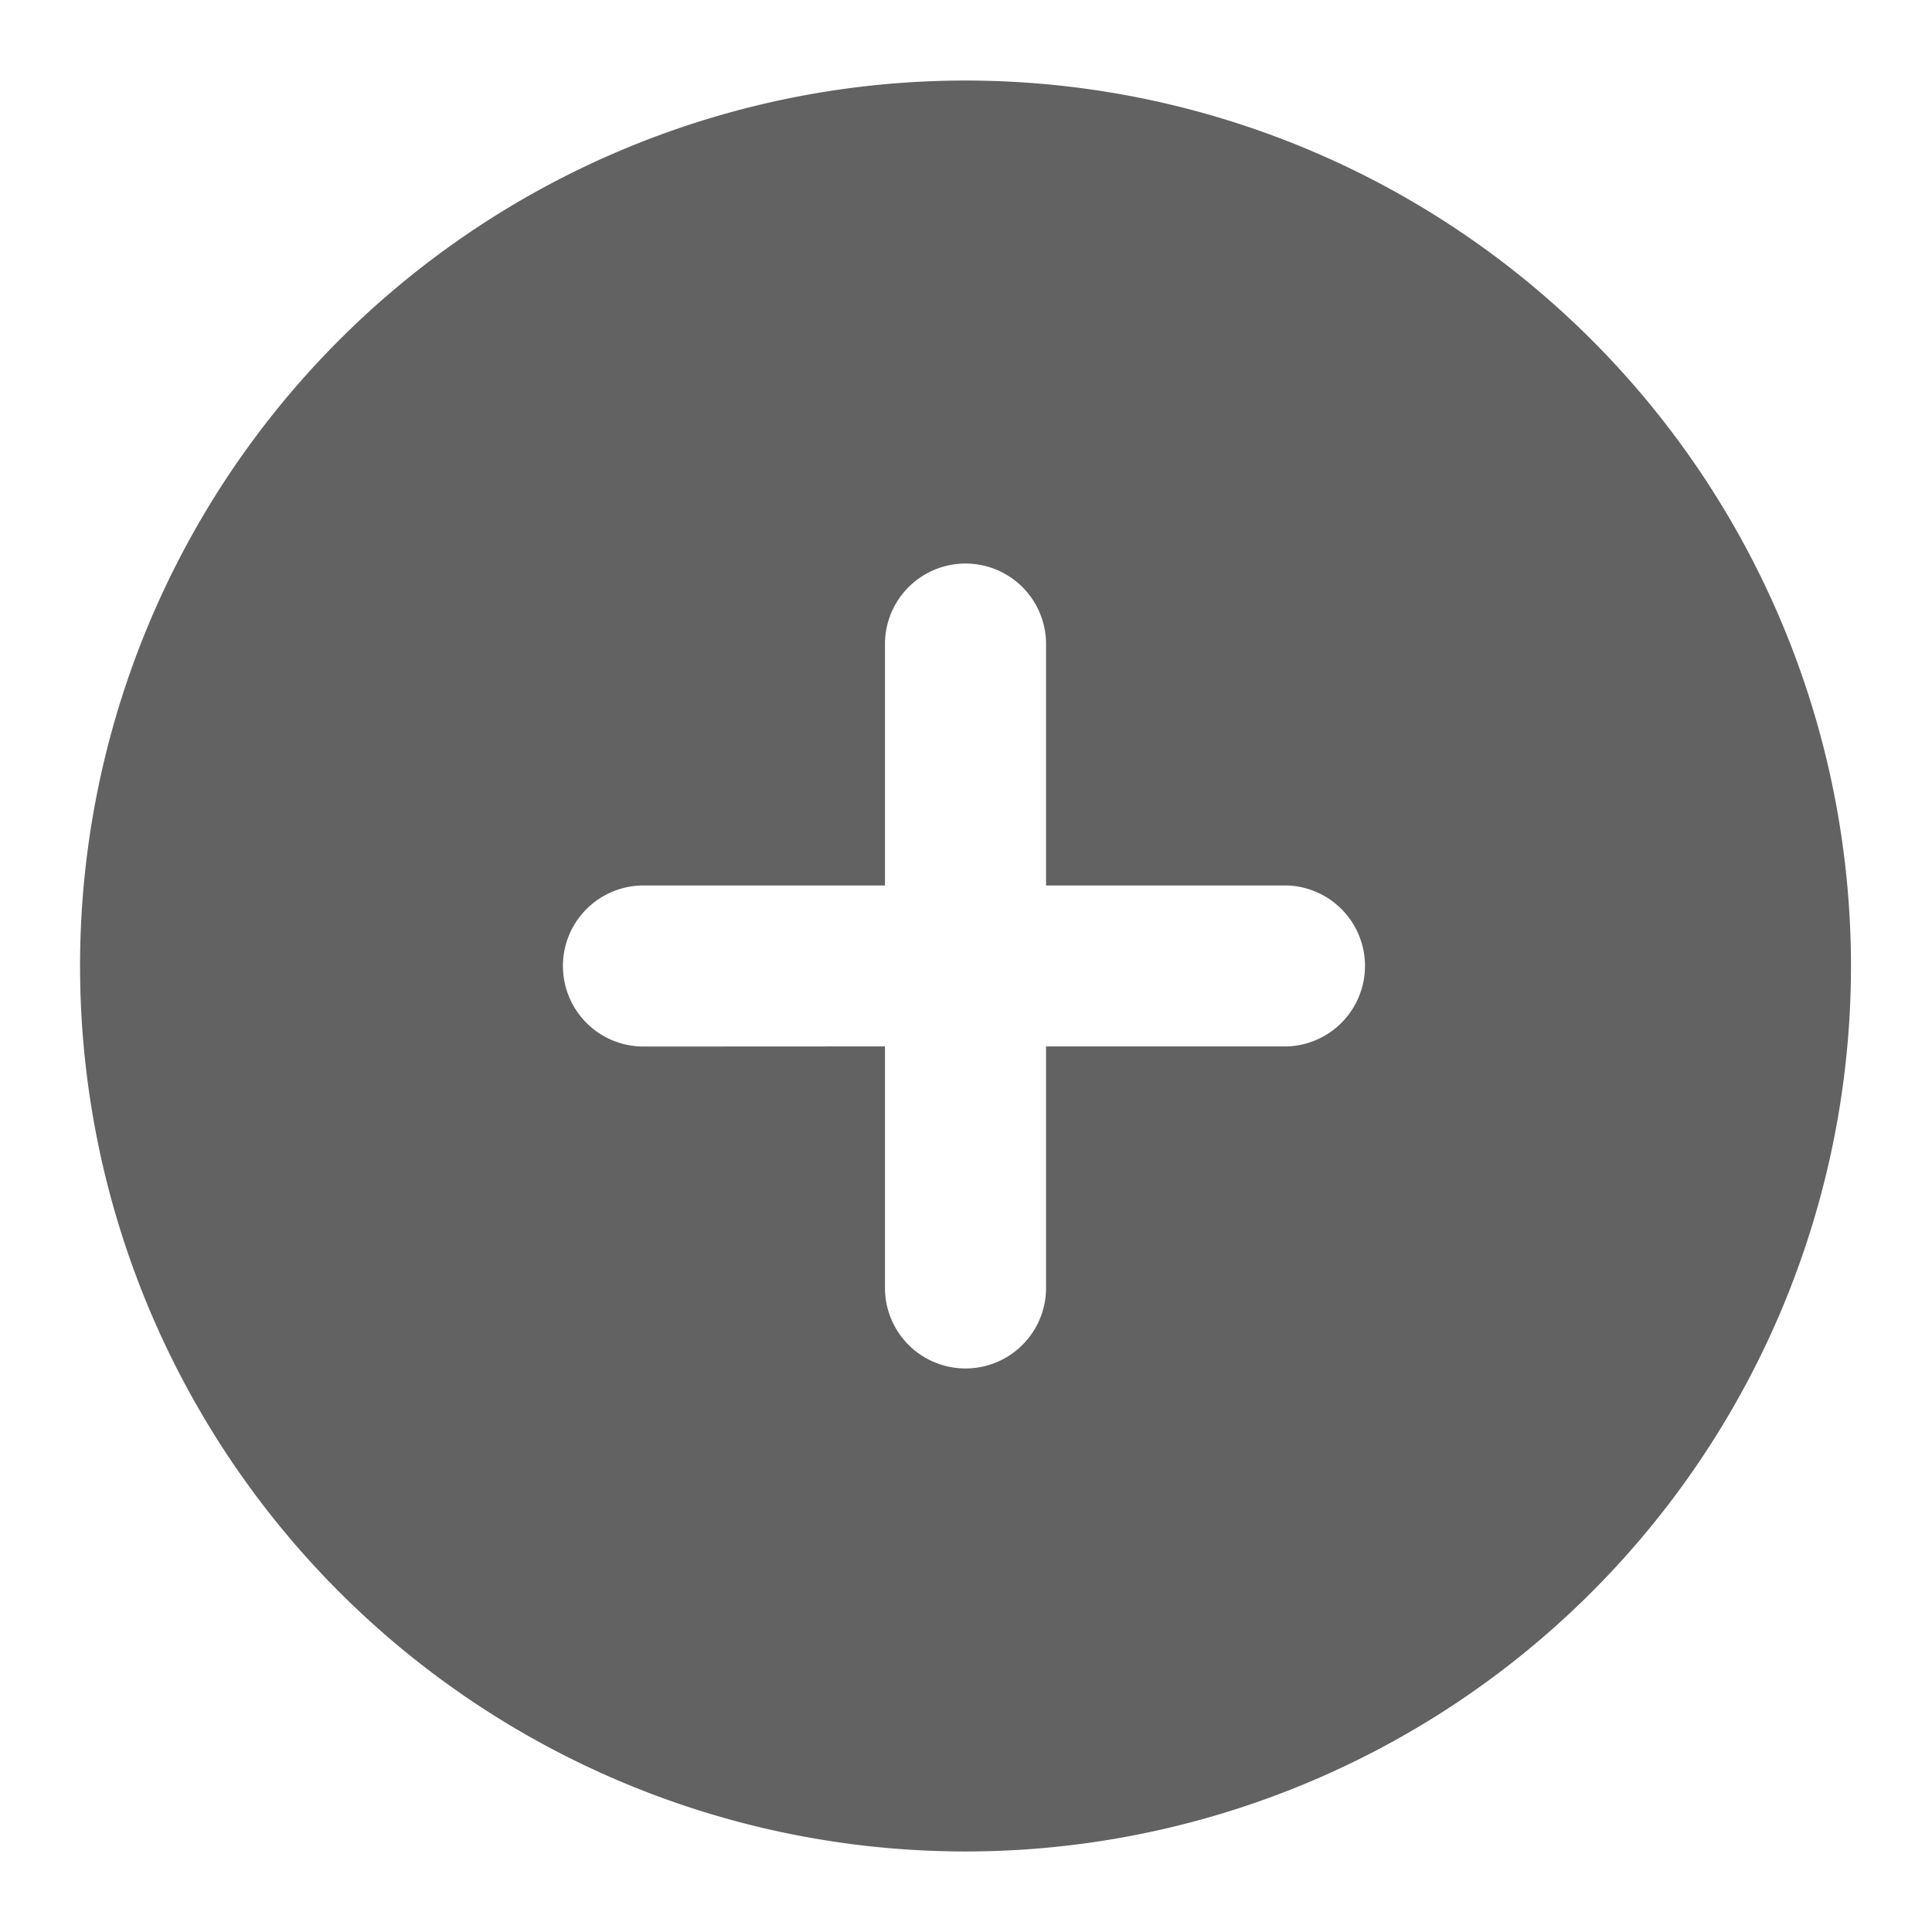 <?xml version="1.0" standalone="no"?><!DOCTYPE svg PUBLIC "-//W3C//DTD SVG 1.1//EN" "http://www.w3.org/Graphics/SVG/1.1/DTD/svg11.dtd"><svg t="1731576935789" class="icon" viewBox="0 0 1024 1024" version="1.1" xmlns="http://www.w3.org/2000/svg" p-id="17232" width="24" height="24" xmlns:xlink="http://www.w3.org/1999/xlink"><path d="M511.744 42.688a469.312 469.312 0 1 1 0 938.624 469.312 469.312 0 0 1 0-938.624z m0 256a42.688 42.688 0 0 0-42.688 42.624v128h-128a42.688 42.688 0 0 0 0 85.376l128-0.064v128a42.688 42.688 0 0 0 85.376 0v-128h128a42.688 42.688 0 0 0 0-85.312h-128v-128a42.688 42.688 0 0 0-42.688-42.624z" p-id="17233" fill="#626262"></path></svg>